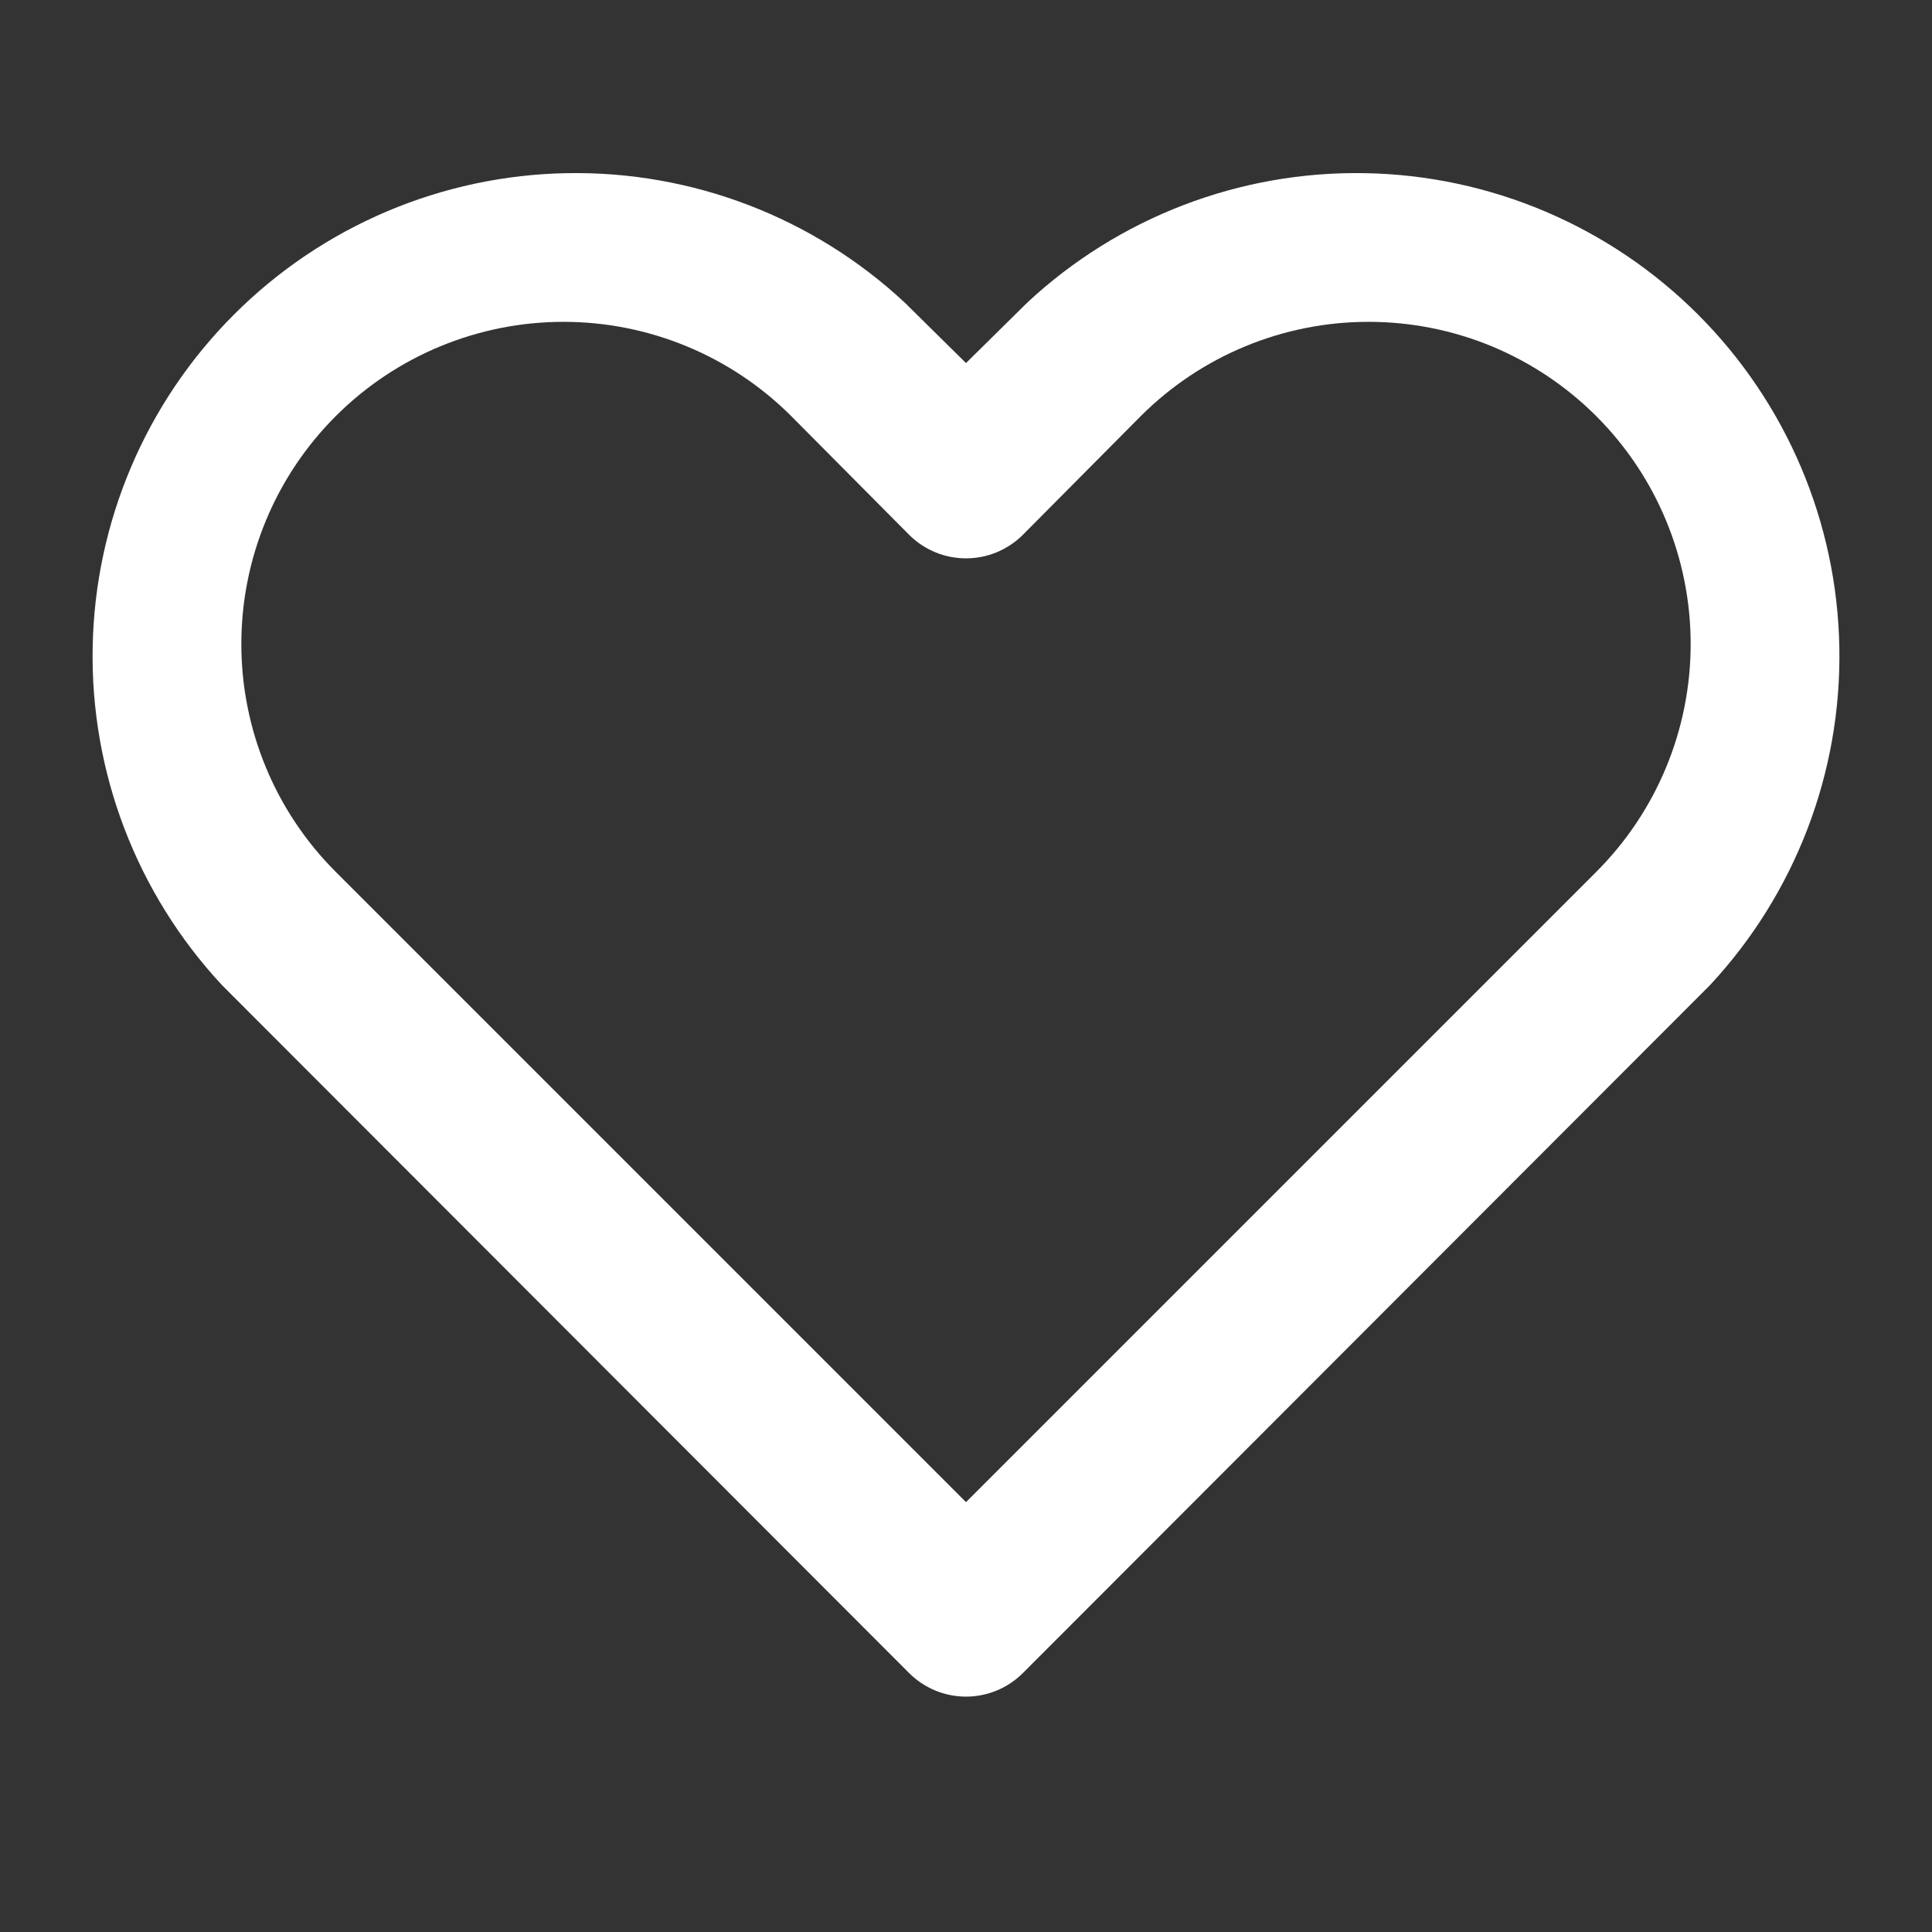 <svg width="24" height="24" viewBox="0 0 24 24" fill="none" xmlns="http://www.w3.org/2000/svg">
<rect x="0" y="0" width="24" height="24" fill="#333333" stroke="none"/>
<path d="M12.76 3.76C13.897 2.7 15.402 2.123 16.956 2.151C18.511 2.178 19.994 2.808 21.093 3.907C22.192 5.006 22.822 6.489 22.849 8.044C22.877 9.598 22.3 11.103 21.24 12.24L12.71 20.78C12.617 20.874 12.506 20.948 12.385 20.999C12.263 21.05 12.132 21.076 12 21.076C11.868 21.076 11.737 21.05 11.615 20.999C11.494 20.948 11.383 20.874 11.29 20.78L2.76 12.24C1.7 11.103 1.123 9.598 1.151 8.044C1.178 6.489 1.808 5.006 2.907 3.907C4.006 2.808 5.489 2.178 7.044 2.151C8.598 2.123 10.103 2.7 11.24 3.76L12 4.51L12.76 3.76ZM19.83 10.83C20.581 10.079 21.002 9.061 21.002 8C21.002 6.939 20.581 5.921 19.83 5.17C19.458 4.798 19.017 4.504 18.532 4.302C18.046 4.101 17.526 3.998 17 3.998C15.938 3.998 14.921 4.419 14.17 5.17L12.71 6.64C12.617 6.734 12.506 6.808 12.385 6.859C12.263 6.91 12.132 6.936 12 6.936C11.868 6.936 11.737 6.91 11.615 6.859C11.494 6.808 11.383 6.734 11.29 6.64L9.83 5.17C9.079 4.419 8.061 3.998 7 3.998C5.939 3.998 4.921 4.419 4.17 5.17C3.419 5.921 2.998 6.939 2.998 8C2.998 9.061 3.419 10.079 4.17 10.83L12 18.66L19.83 10.83Z" fill="white"/>
</svg>
